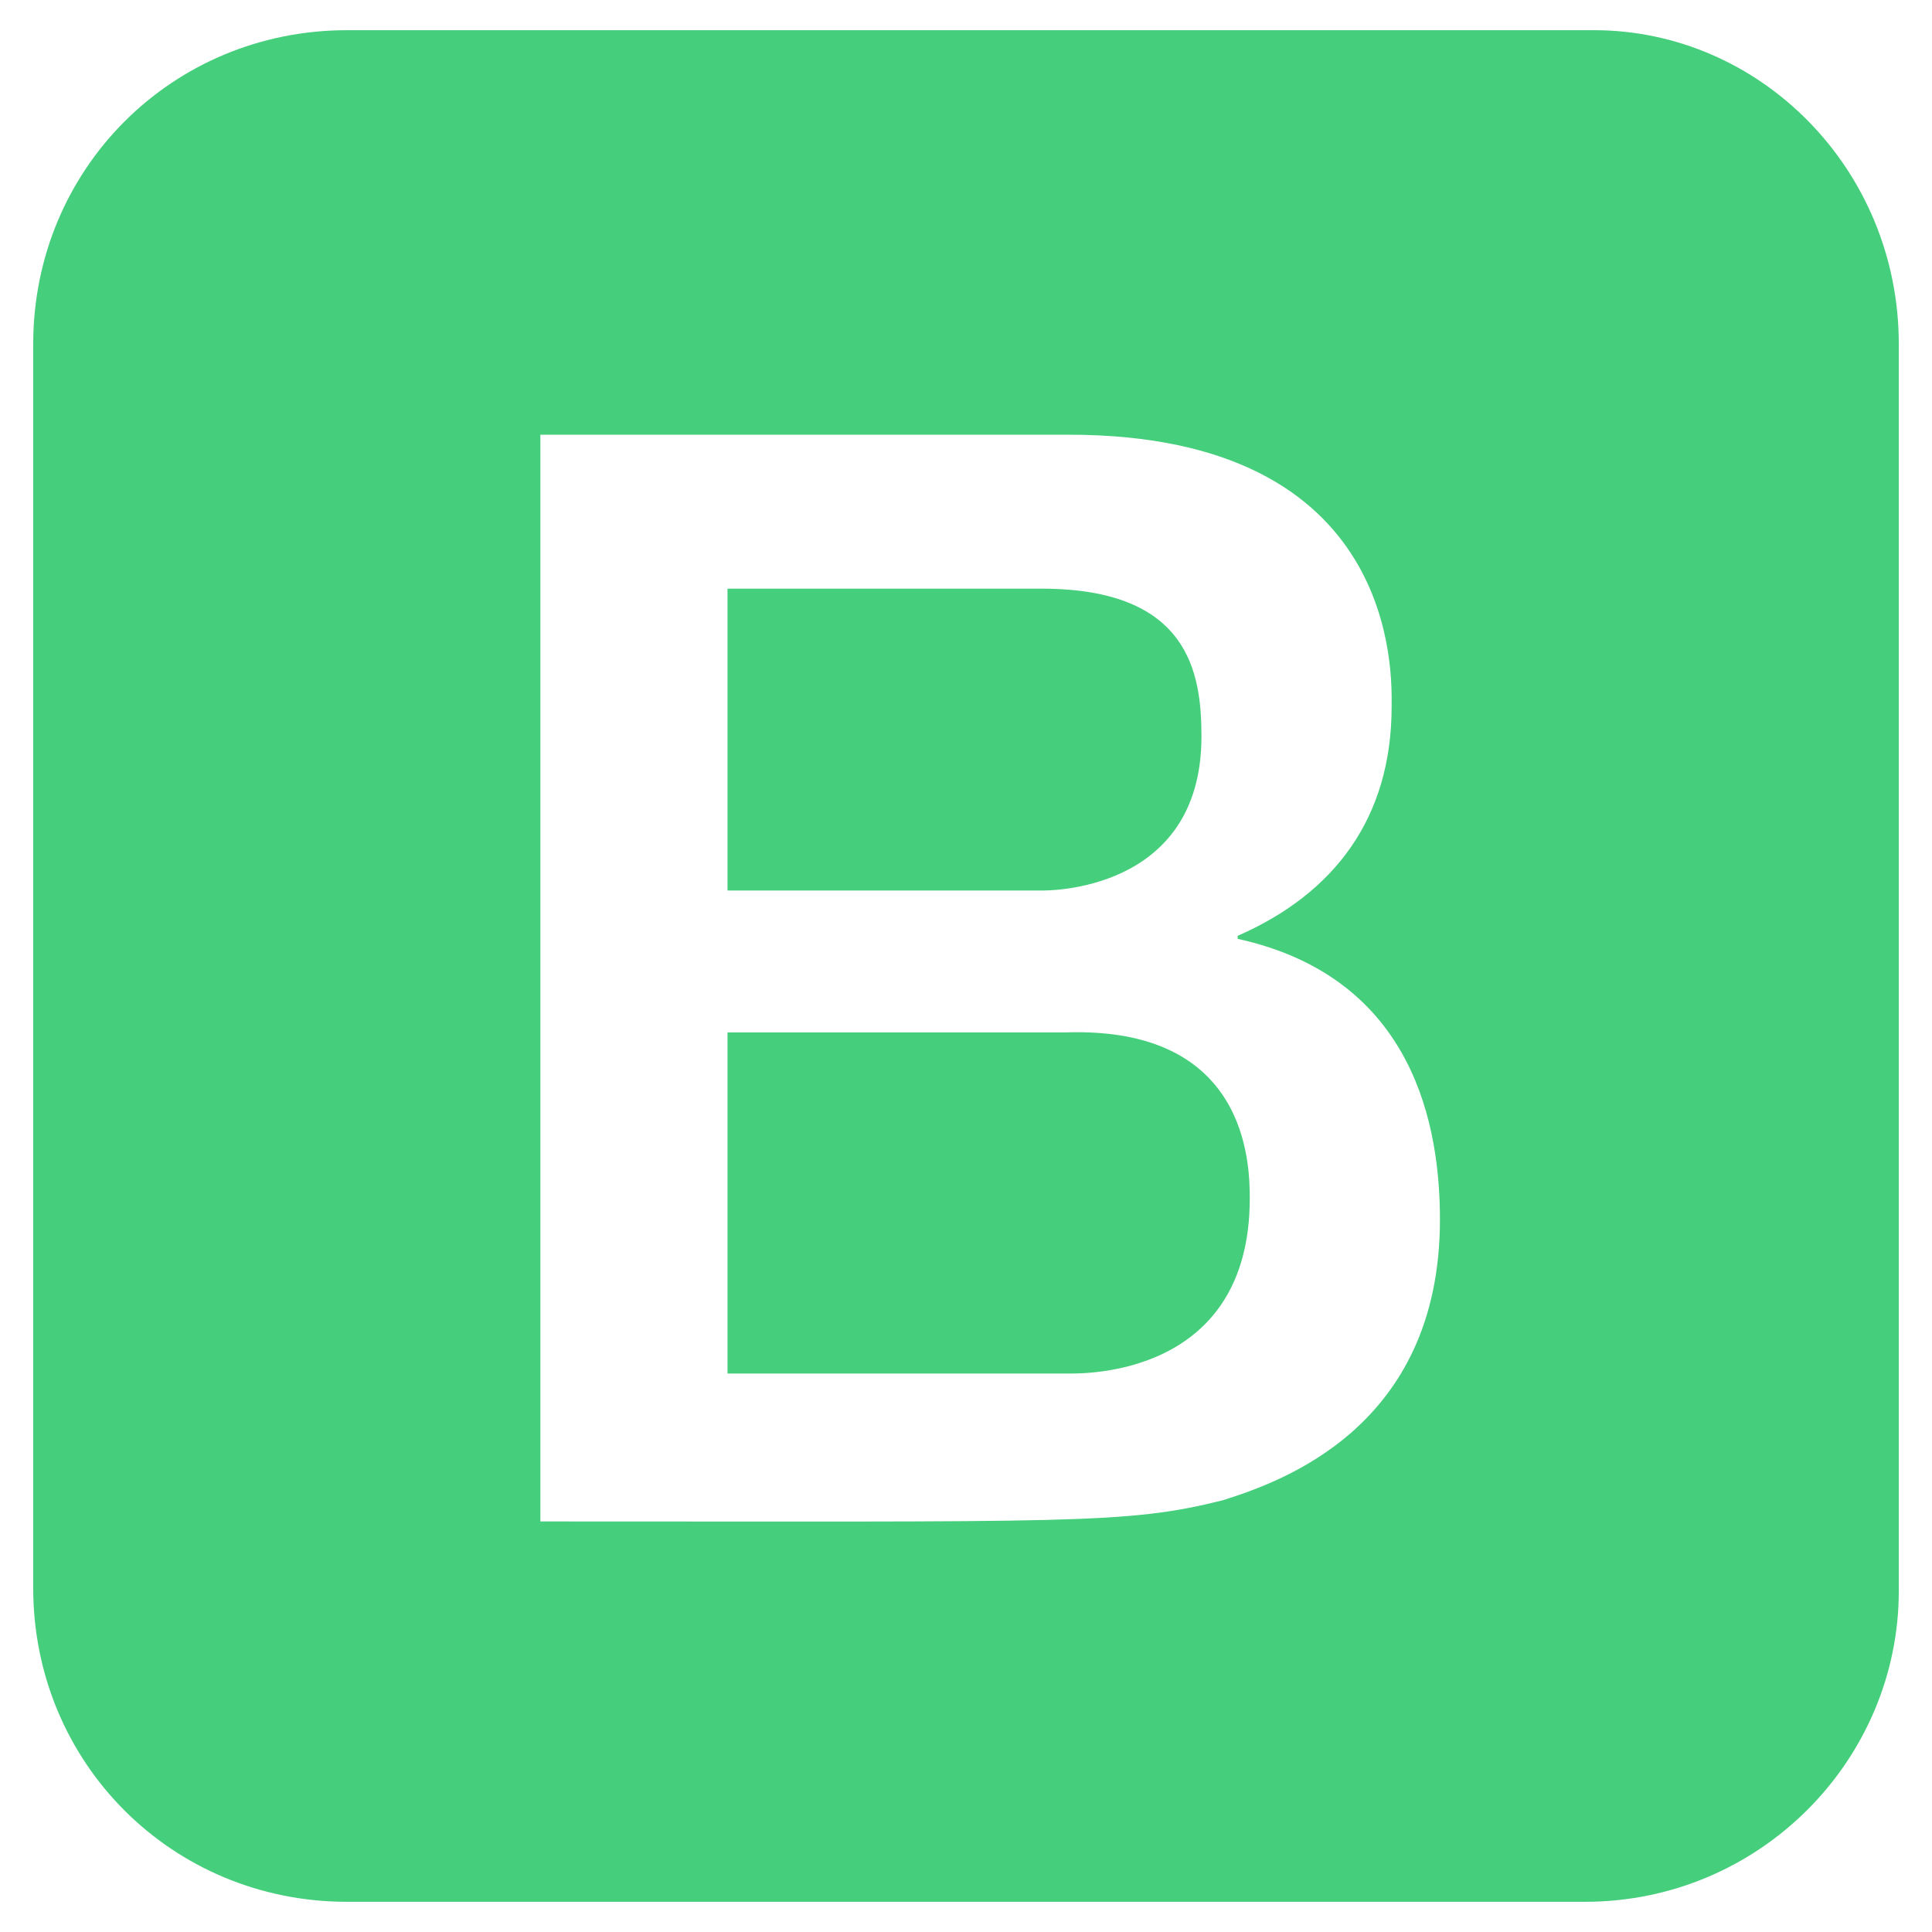 <?xml version="1.0" encoding="utf-8"?>
<!-- Generator: Adobe Illustrator 22.0.1, SVG Export Plug-In . SVG Version: 6.00 Build 0)  -->
<svg fill="#45ce7b" width="52" height="52" version="1.1" id="lni_lni-bootstrap" xmlns="http://www.w3.org/2000/svg" xmlns:xlink="http://www.w3.org/1999/xlink" x="0px"
	 y="0px" viewBox="0 0 64 64" style="enable-background:new 0 0 64 64;" xml:space="preserve">
<path d="M41.4,39.7c0,5.9-5.5,5.8-6,5.8H24.1V34.2h11.2C41.3,34,41.4,38.5,41.4,39.7z M34.5,29.5c0.1,0,5.3,0.1,5.3-5.1
	c0-2.1-0.4-4.9-5.3-4.9H24.1v10H34.5z M62.9,11.4v41.3c0,5.6-4.6,10.3-10.4,10.3H11.5C5.7,63,1.1,58.4,1.1,52.6V11.4
	C1.1,5.6,5.7,1,11.5,1h41.3C58.3,1,62.9,5.6,62.9,11.4z M47.7,40.4c0-3-0.8-8-6.7-9.3v-0.1c3.2-1.4,5.1-3.9,5.1-7.6
	c0-1,0.3-9-10.7-9H17.9v36c17.7,0,19.4,0.1,22.6-0.7C42.4,49.1,47.7,47.3,47.7,40.4z"/>
</svg>
